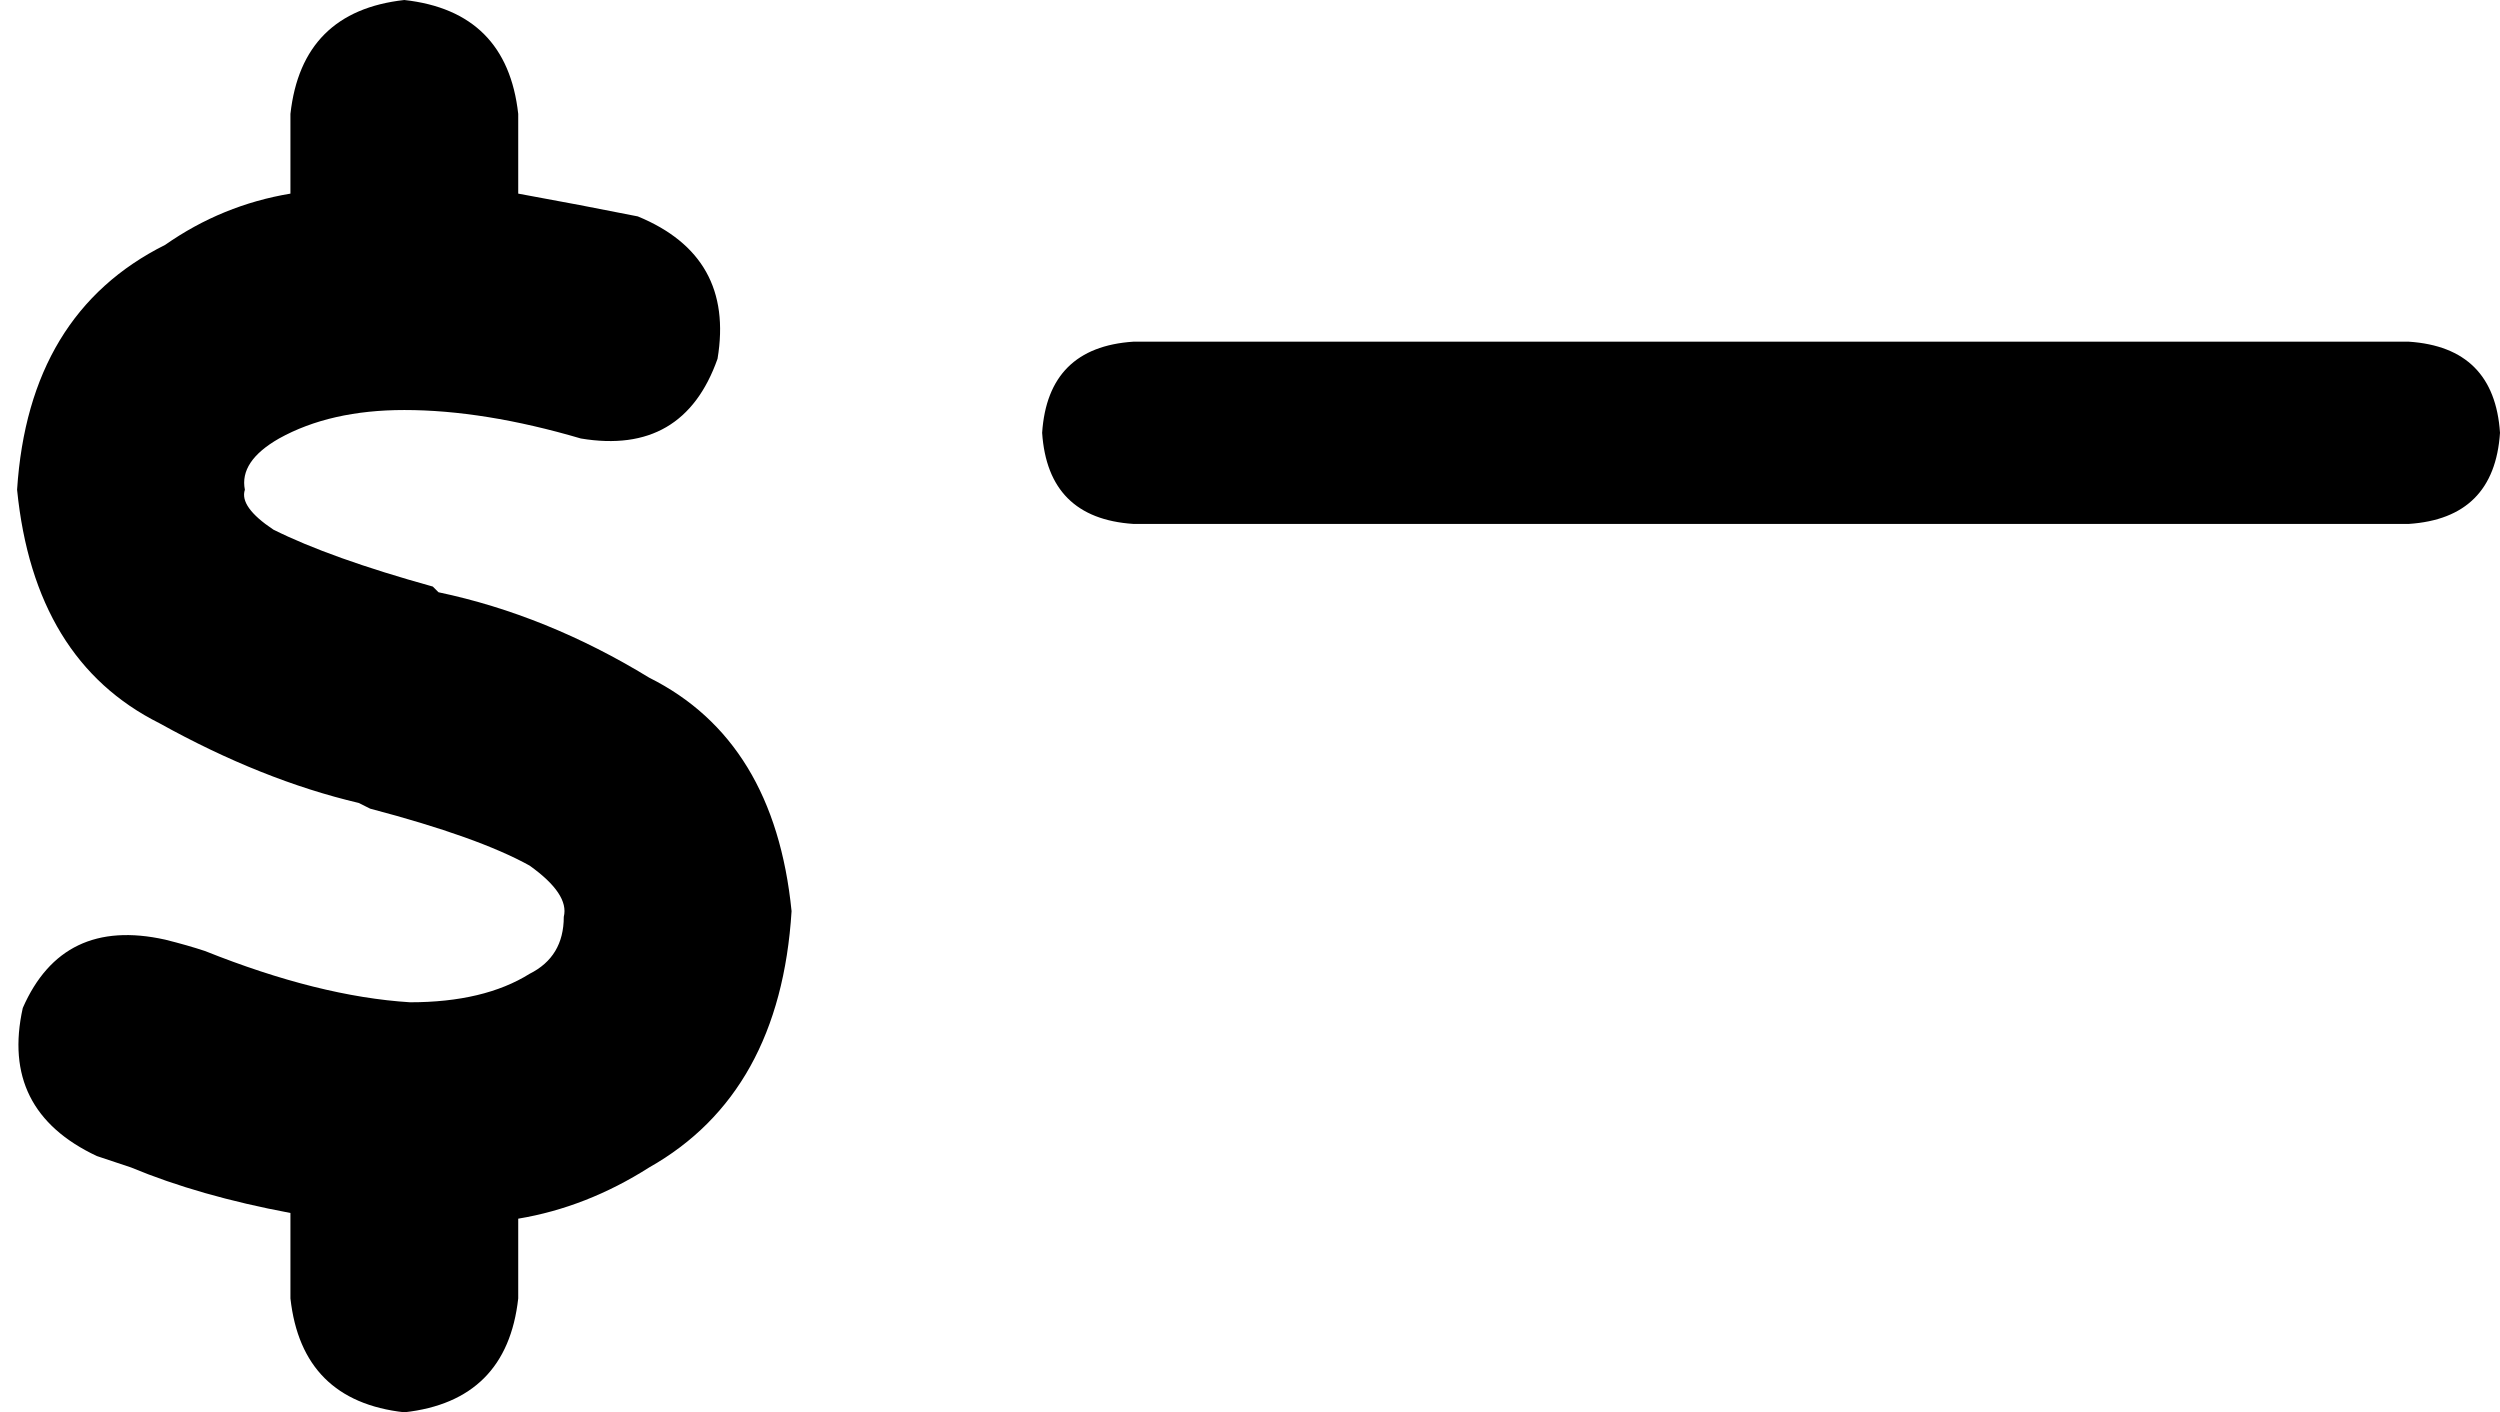 <svg xmlns="http://www.w3.org/2000/svg" viewBox="0 0 439 248">
    <path d="M 91 20 Q 89 2 71 0 Q 53 2 51 20 L 51 34 Q 39 36 29 43 Q 5 55 3 86 Q 6 116 28 127 Q 46 137 63 141 L 65 142 Q 84 147 93 152 Q 100 157 99 161 Q 99 168 93 171 Q 85 176 72 176 Q 56 175 36 167 Q 33 166 29 165 Q 11 161 4 177 Q 0 195 17 203 Q 20 204 23 205 L 23 205 L 23 205 Q 35 210 51 213 L 51 228 Q 53 246 71 248 Q 89 246 91 228 L 91 214 Q 103 212 114 205 Q 137 192 139 160 Q 136 130 114 119 Q 96 108 77 104 L 76 103 Q 58 98 48 93 Q 42 89 43 86 Q 42 81 49 77 Q 58 72 71 72 Q 85 72 102 77 Q 120 80 126 63 Q 129 45 112 38 Q 102 36 91 34 L 91 20 L 91 20 Z M 199 60 Q 184 61 183 76 Q 184 91 199 92 L 423 92 Q 438 91 439 76 Q 438 61 423 60 L 199 60 L 199 60 Z"/>
</svg>
